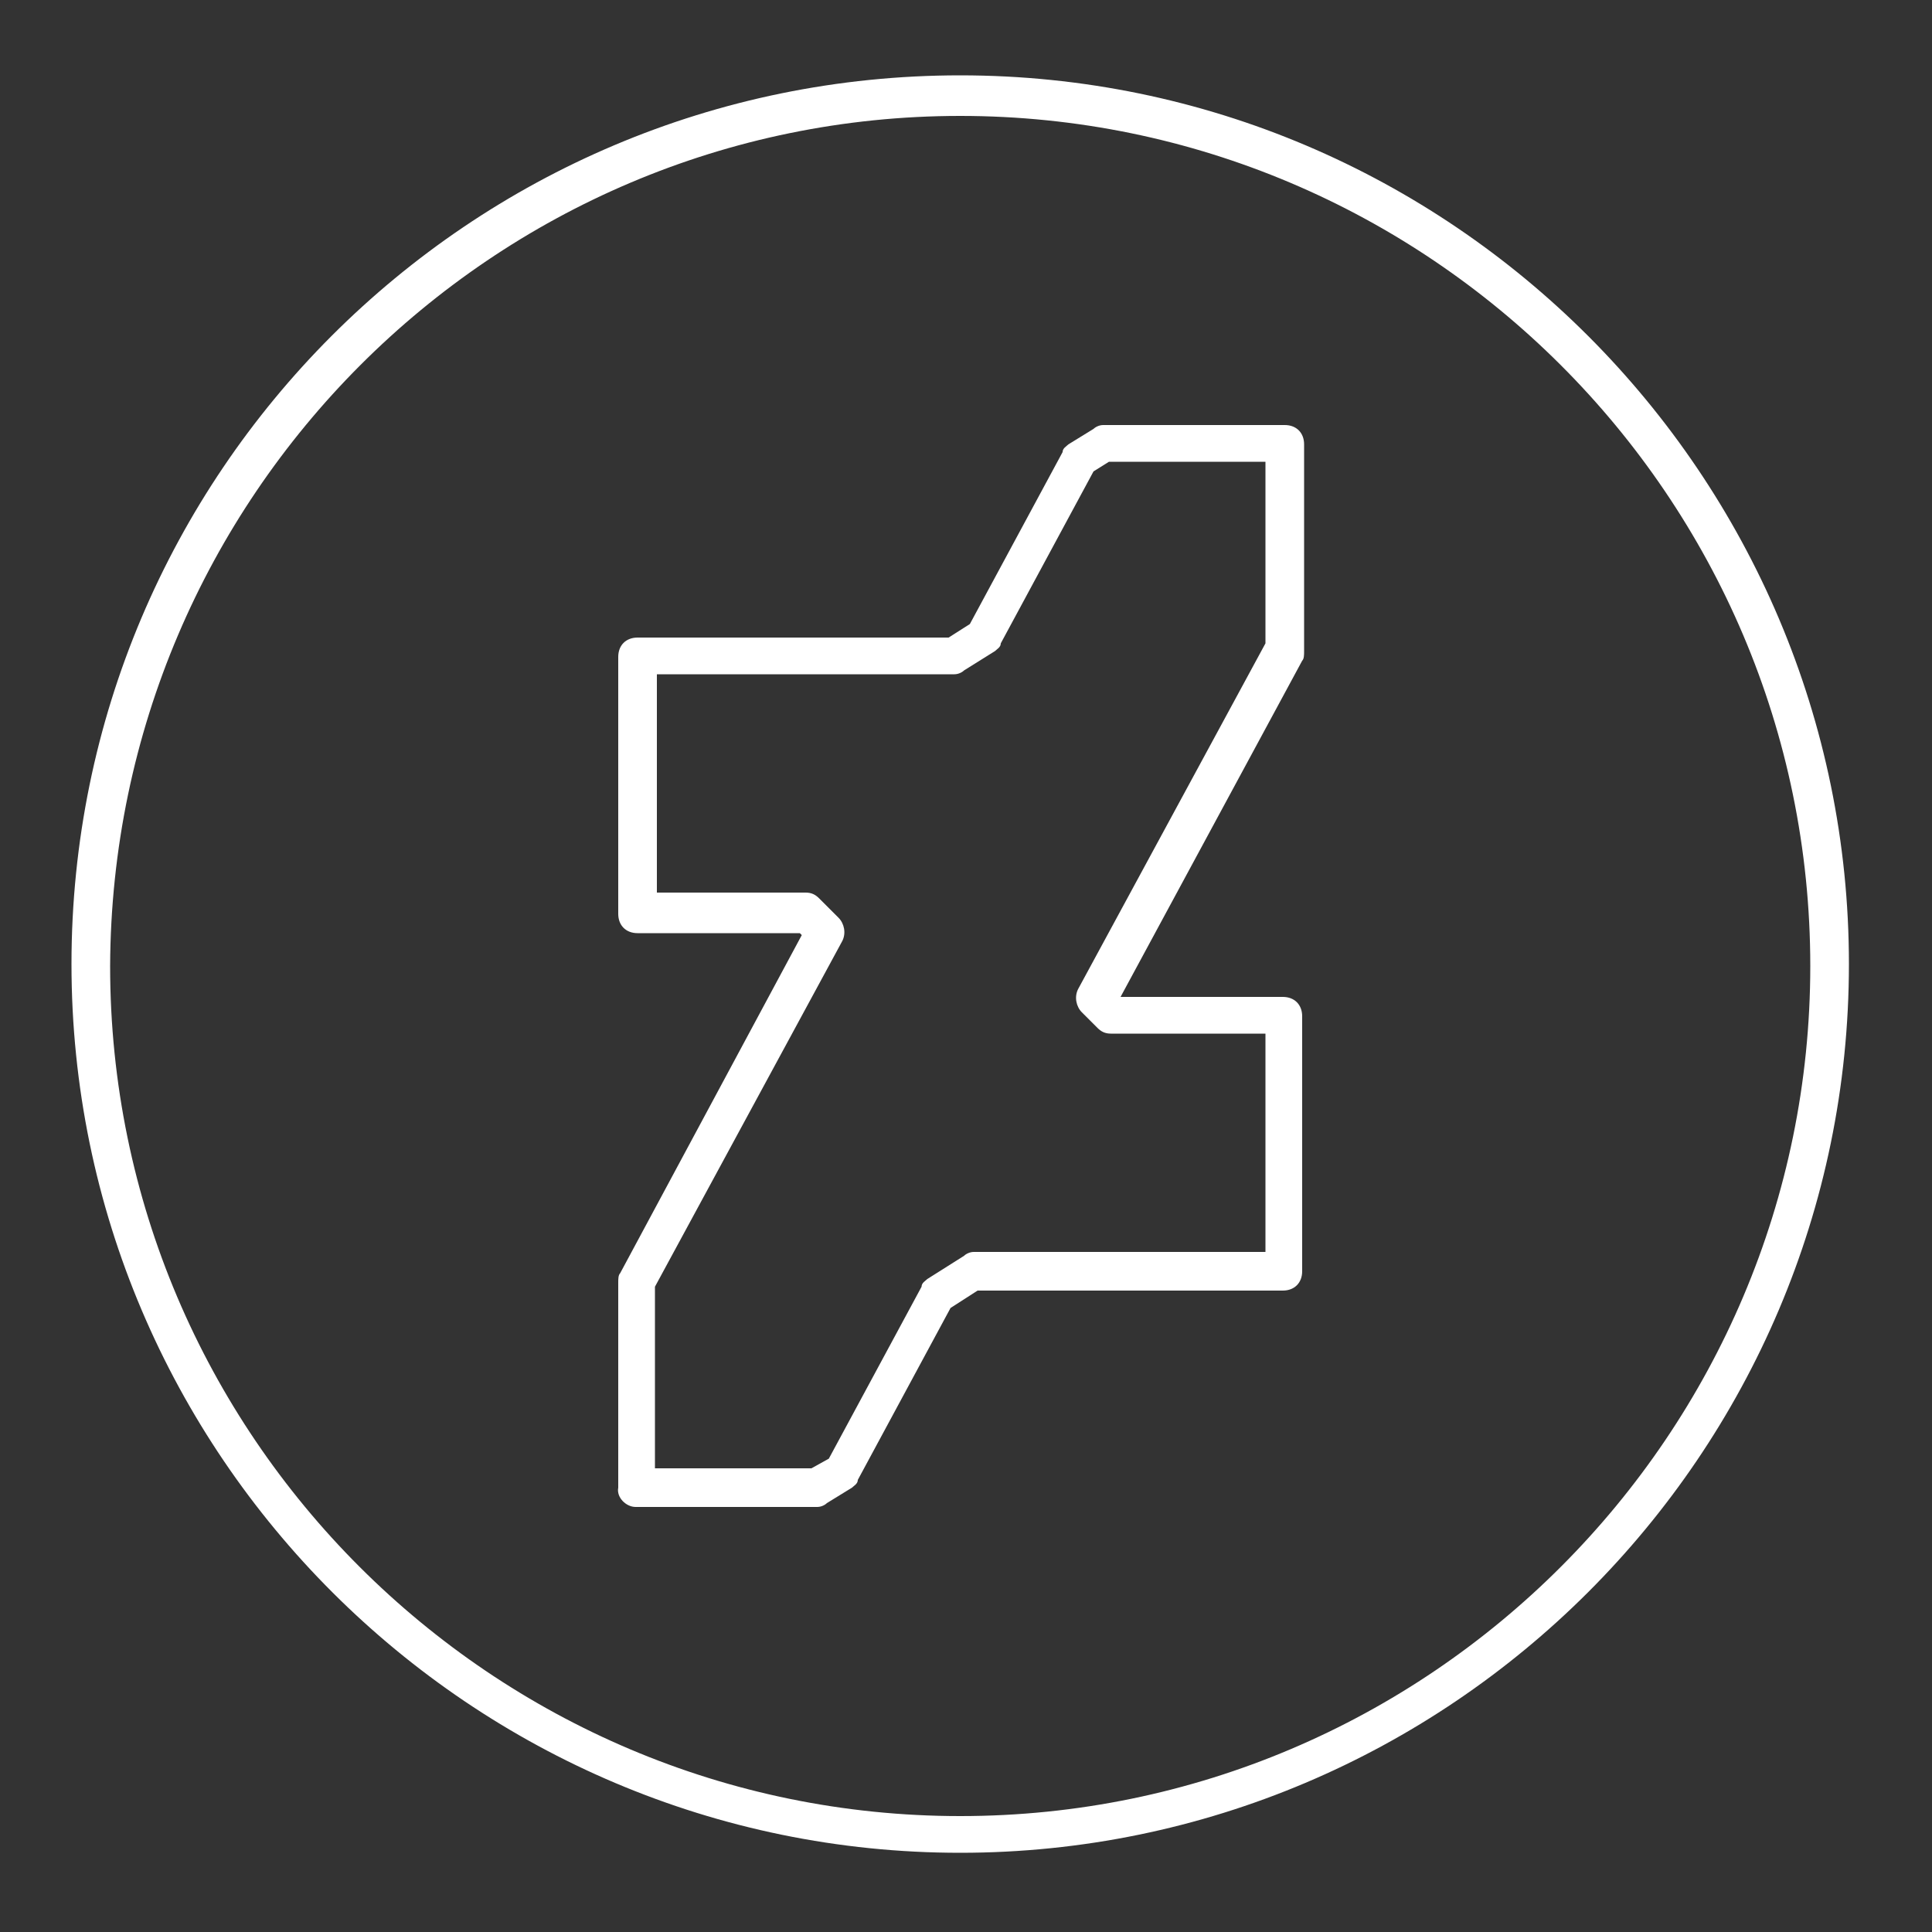 <?xml version="1.0" encoding="utf-8"?>
<!-- Generator: Adobe Illustrator 22.0.1, SVG Export Plug-In . SVG Version: 6.00 Build 0)  -->
<svg version="1.1" id="Layer_1" xmlns="http://www.w3.org/2000/svg" xmlns:xlink="http://www.w3.org/1999/xlink" x="0px" y="0px"
	 viewBox="0 0 100 100" style="enable-background:new 0 0 100 100;" xml:space="preserve">
<rect x="0" y="0" width="100" height="100" fill="#333333" stroke="none"/>
<style type="text/css">
	.st0{fill:#FFFFFF;}
</style>
<g>
	<path class="st0" d="M49.7,95.9c25.3,0,46-20.6,46-46c0-25.3-20.6-46-46-46c-25.4,0-46,20.6-46,46S24.4,95.9,49.7,95.9z M49.7,6
		c24.2,0,44,19.7,44,44c0,24.2-19.7,44-44,44c-24.2,0-44-19.7-44-44C5.8,25.7,25.5,6,49.7,6z"/>
	<path class="st0" d="M32.9,78h9.4c0.2,0,0.4-0.1,0.5-0.2l1.3-0.8c0.1-0.1,0.3-0.2,0.3-0.4l4.8-8.9l1.4-0.9h15.8c0.6,0,1-0.4,1-1
		V52.6c0-0.6-0.4-1-1-1H58l9.4-17.4c0.1-0.1,0.1-0.3,0.1-0.5V23c0-0.6-0.4-1-1-1h-9.4c-0.2,0-0.4,0.1-0.5,0.2l-1.3,0.8
		c-0.1,0.1-0.3,0.2-0.3,0.4l-4.8,8.9l-1.1,0.7H33c-0.6,0-1,0.4-1,1v13.3c0,0.6,0.4,1,1,1h8.4l0.1,0.1l-9.4,17.5
		c-0.1,0.1-0.1,0.3-0.1,0.5V77C31.9,77.5,32.4,78,32.9,78z M33.9,66.6l9.7-17.9c0.2-0.4,0.1-0.9-0.2-1.2l-1-1
		c-0.2-0.2-0.4-0.3-0.7-0.3H34V34.9h15.4c0.2,0,0.4-0.1,0.5-0.2l1.6-1c0.1-0.1,0.3-0.2,0.3-0.4l4.8-8.9l0.8-0.5h8.1v9.4l-9.7,17.9
		c-0.2,0.4-0.1,0.9,0.2,1.2l0.8,0.8c0.2,0.2,0.4,0.3,0.7,0.3h8v11.3H50.4c-0.2,0-0.4,0.1-0.5,0.2L48,66.2c-0.1,0.1-0.3,0.2-0.3,0.4
		l-4.8,8.9L42,76h-8.1L33.9,66.6L33.9,66.6z"/>
</g>
</svg>
